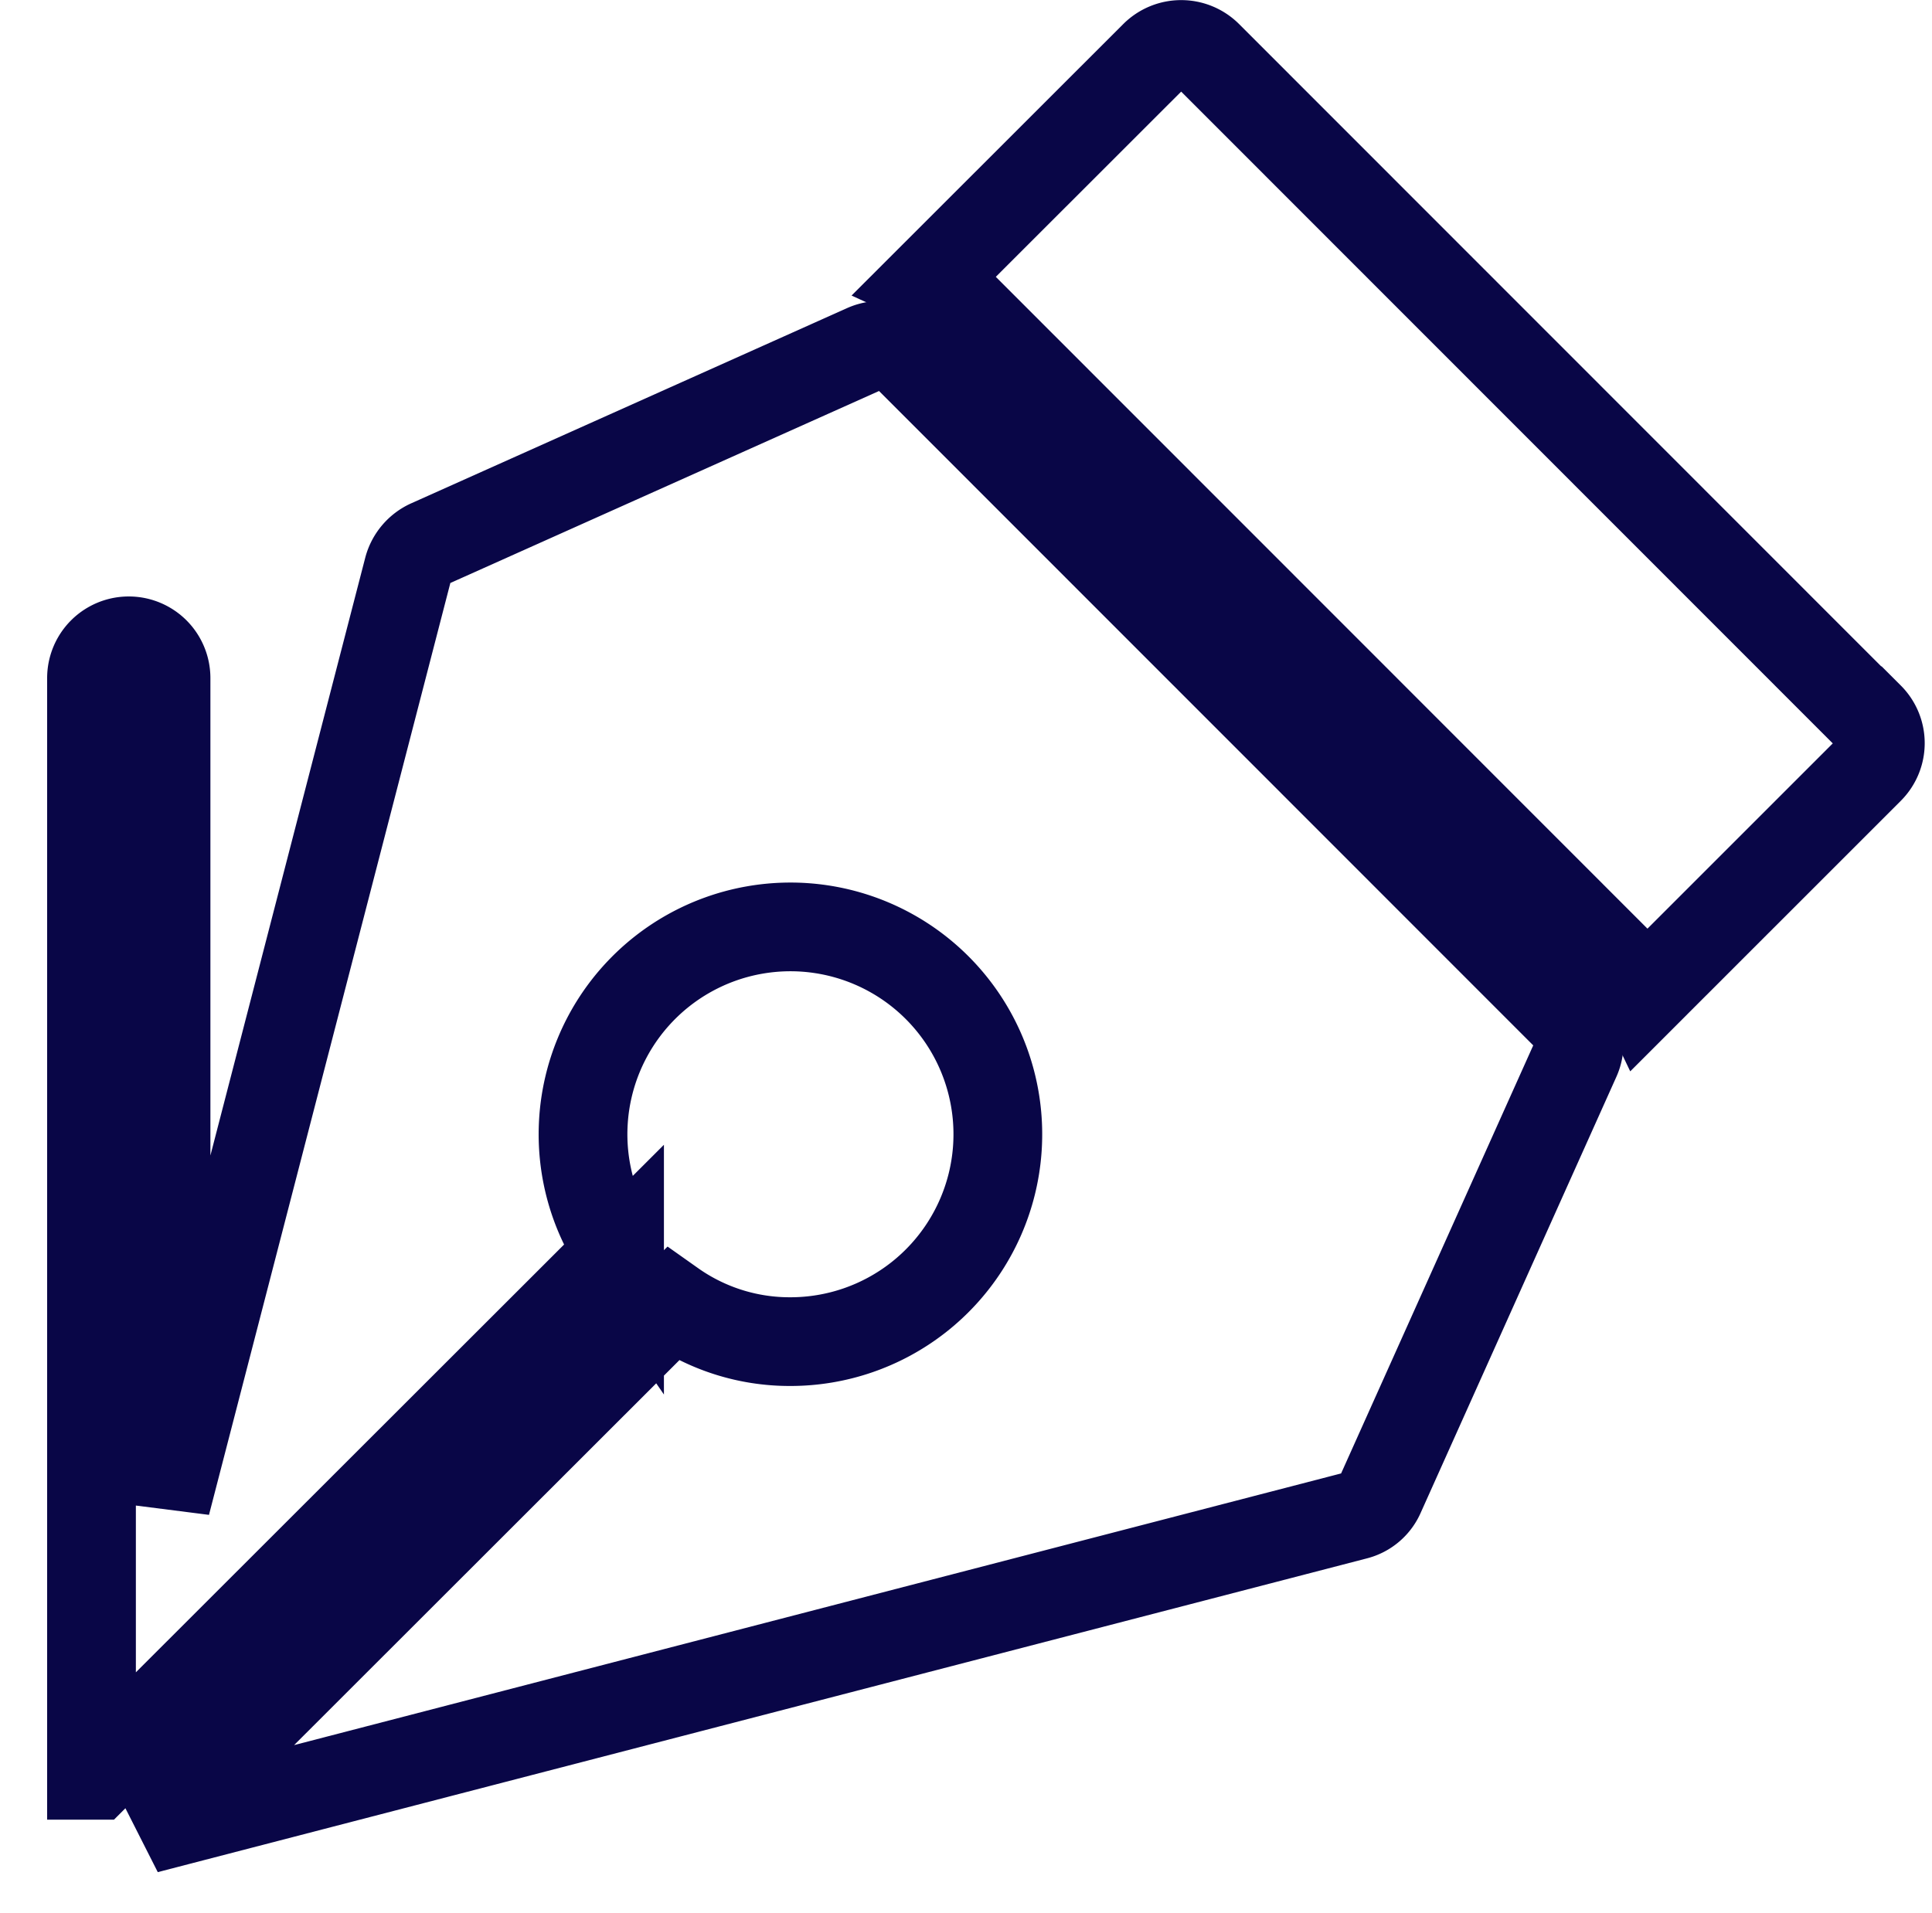 <svg xmlns="http://www.w3.org/2000/svg" width="17.419" height="17.255" viewBox="0 0 17.419 17.255">
  <g id="Group_590" data-name="Group 590" transform="translate(-25.178 -25.643)">
    <g id="Group_589" data-name="Group 589" transform="translate(25.999 26.044)">
      <path id="Path_912" data-name="Path 912" d="M56.944,32.109,50.98,26.142a.339.339,0,0,0-.477,0L48.46,28.184a1,1,0,0,1,.283.194l5.964,5.967a.96.96,0,0,1,.2.277l2.04-2.04a.335.335,0,0,0,0-.474Z" transform="translate(-40.913 -26.044)" fill="none" stroke="#090647" stroke-width="0.8"/>
      <path id="Path_913" data-name="Path 913" d="M33.354,34.215a.339.339,0,0,0-.376-.067l-3.931,1.761a.344.344,0,0,0-.188.222l-2.184,8.434,0-7.446a.336.336,0,1,0-.672,0l0,9.462v.433h.037l.635-.635,4.089-4.086a1.87,1.87,0,1,1,1.539.81,1.829,1.829,0,0,1-1.062-.336l-4.623,4.62-.091.091L26.5,47.5l10.9-2.829a.328.328,0,0,0,.222-.188l1.764-3.931a.329.329,0,0,0-.071-.373Z" transform="translate(-25.999 -31.405)" fill="none" stroke="#090647" stroke-width="0.8"/>
    </g>
  </g>
</svg>
